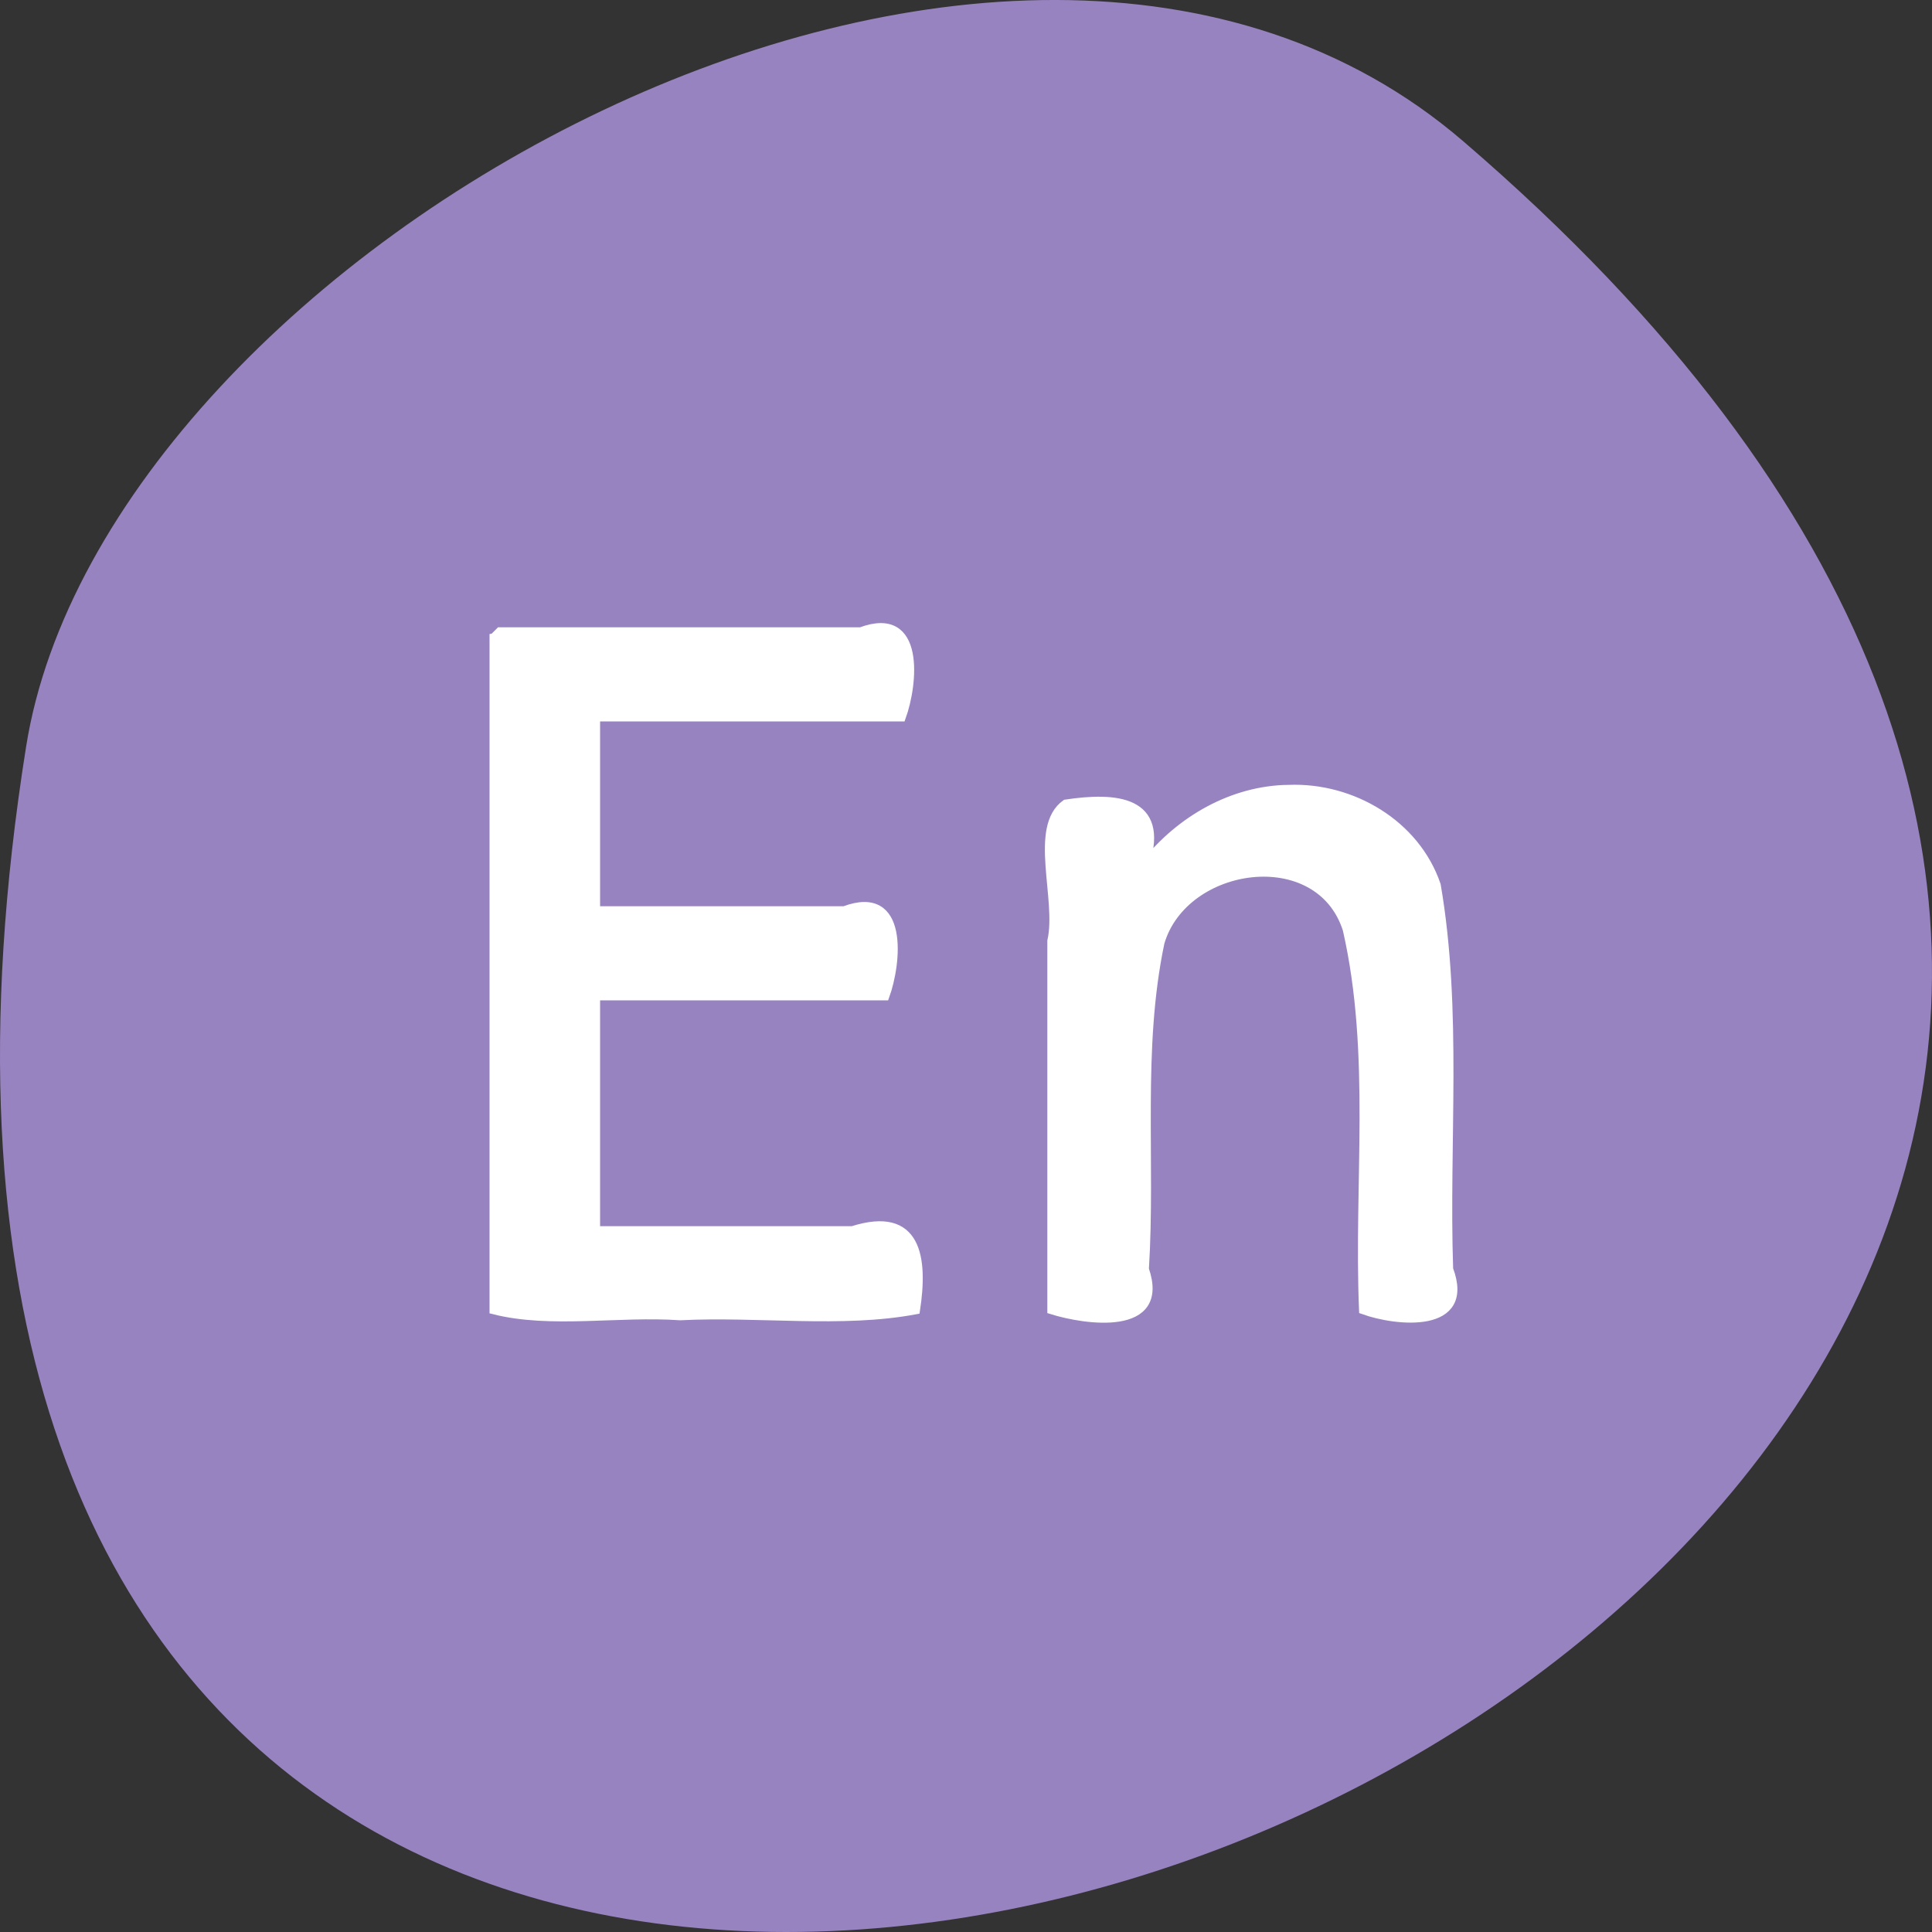 <svg xmlns="http://www.w3.org/2000/svg" viewBox="0 0 256 256"><rect x="0" y="0" width="256" height="256" fill="#333333" stroke="none"/><g transform="translate(0 -796.36)"><path d="m 193.83 815.03 c 225.34 193.41 -237.98 379.39 -190.37 80.26 10.438 -65.59 129.65 -132.38 190.37 -80.26 z" style="fill:#9883c1;color:#000"/><g transform="translate(0 796.36)" style="fill:#fff;stroke:#fff;stroke-width:1.087"><path d="m 65.41 84.47 c 0 29.71 0 59.42 0 89.13 7.55 1.927 16.604 0.224 24.713 0.8 10.304 -0.528 21.483 1.06 31.24 -0.8 1.049 -6.853 0.273 -13.345 -8.409 -10.583 -11.327 0 -22.655 0 -33.982 0 0 -10.336 0 -20.672 0 -31.01 12.777 0 25.553 0 38.33 0 1.595 -4.388 2.642 -14.417 -5.435 -11.383 -10.965 0 -21.93 0 -32.895 0 0 -8.524 0 -17.05 0 -25.573 13.501 0 27 0 40.504 0 1.595 -4.388 2.642 -14.417 -5.435 -11.383 -15.942 0 -31.884 0 -47.826 0 l -0.769 0.769 l -0.032 0.032 z"/><path d="m 170.77 104.54 c -7.451 0.084 -14.412 4.107 -18.979 9.87 2.633 -8.451 -3.958 -8.918 -10.583 -7.919 -4.422 3.157 -0.624 12.645 -1.887 18.19 0 16.304 0 32.609 0 48.913 4.515 1.421 15.274 2.988 12.37 -5.421 0.899 -14.391 -0.913 -29.13 2.066 -43.28 3.142 -10.679 21.02 -13.259 24.709 -1.734 3.762 16.482 1.453 33.654 2.159 50.44 4.388 1.595 14.418 2.642 11.382 -5.435 -0.568 -16.911 1.225 -34.17 -1.644 -50.885 -2.753 -8.111 -11.222 -13.07 -19.593 -12.736 z"/></g></g></svg>